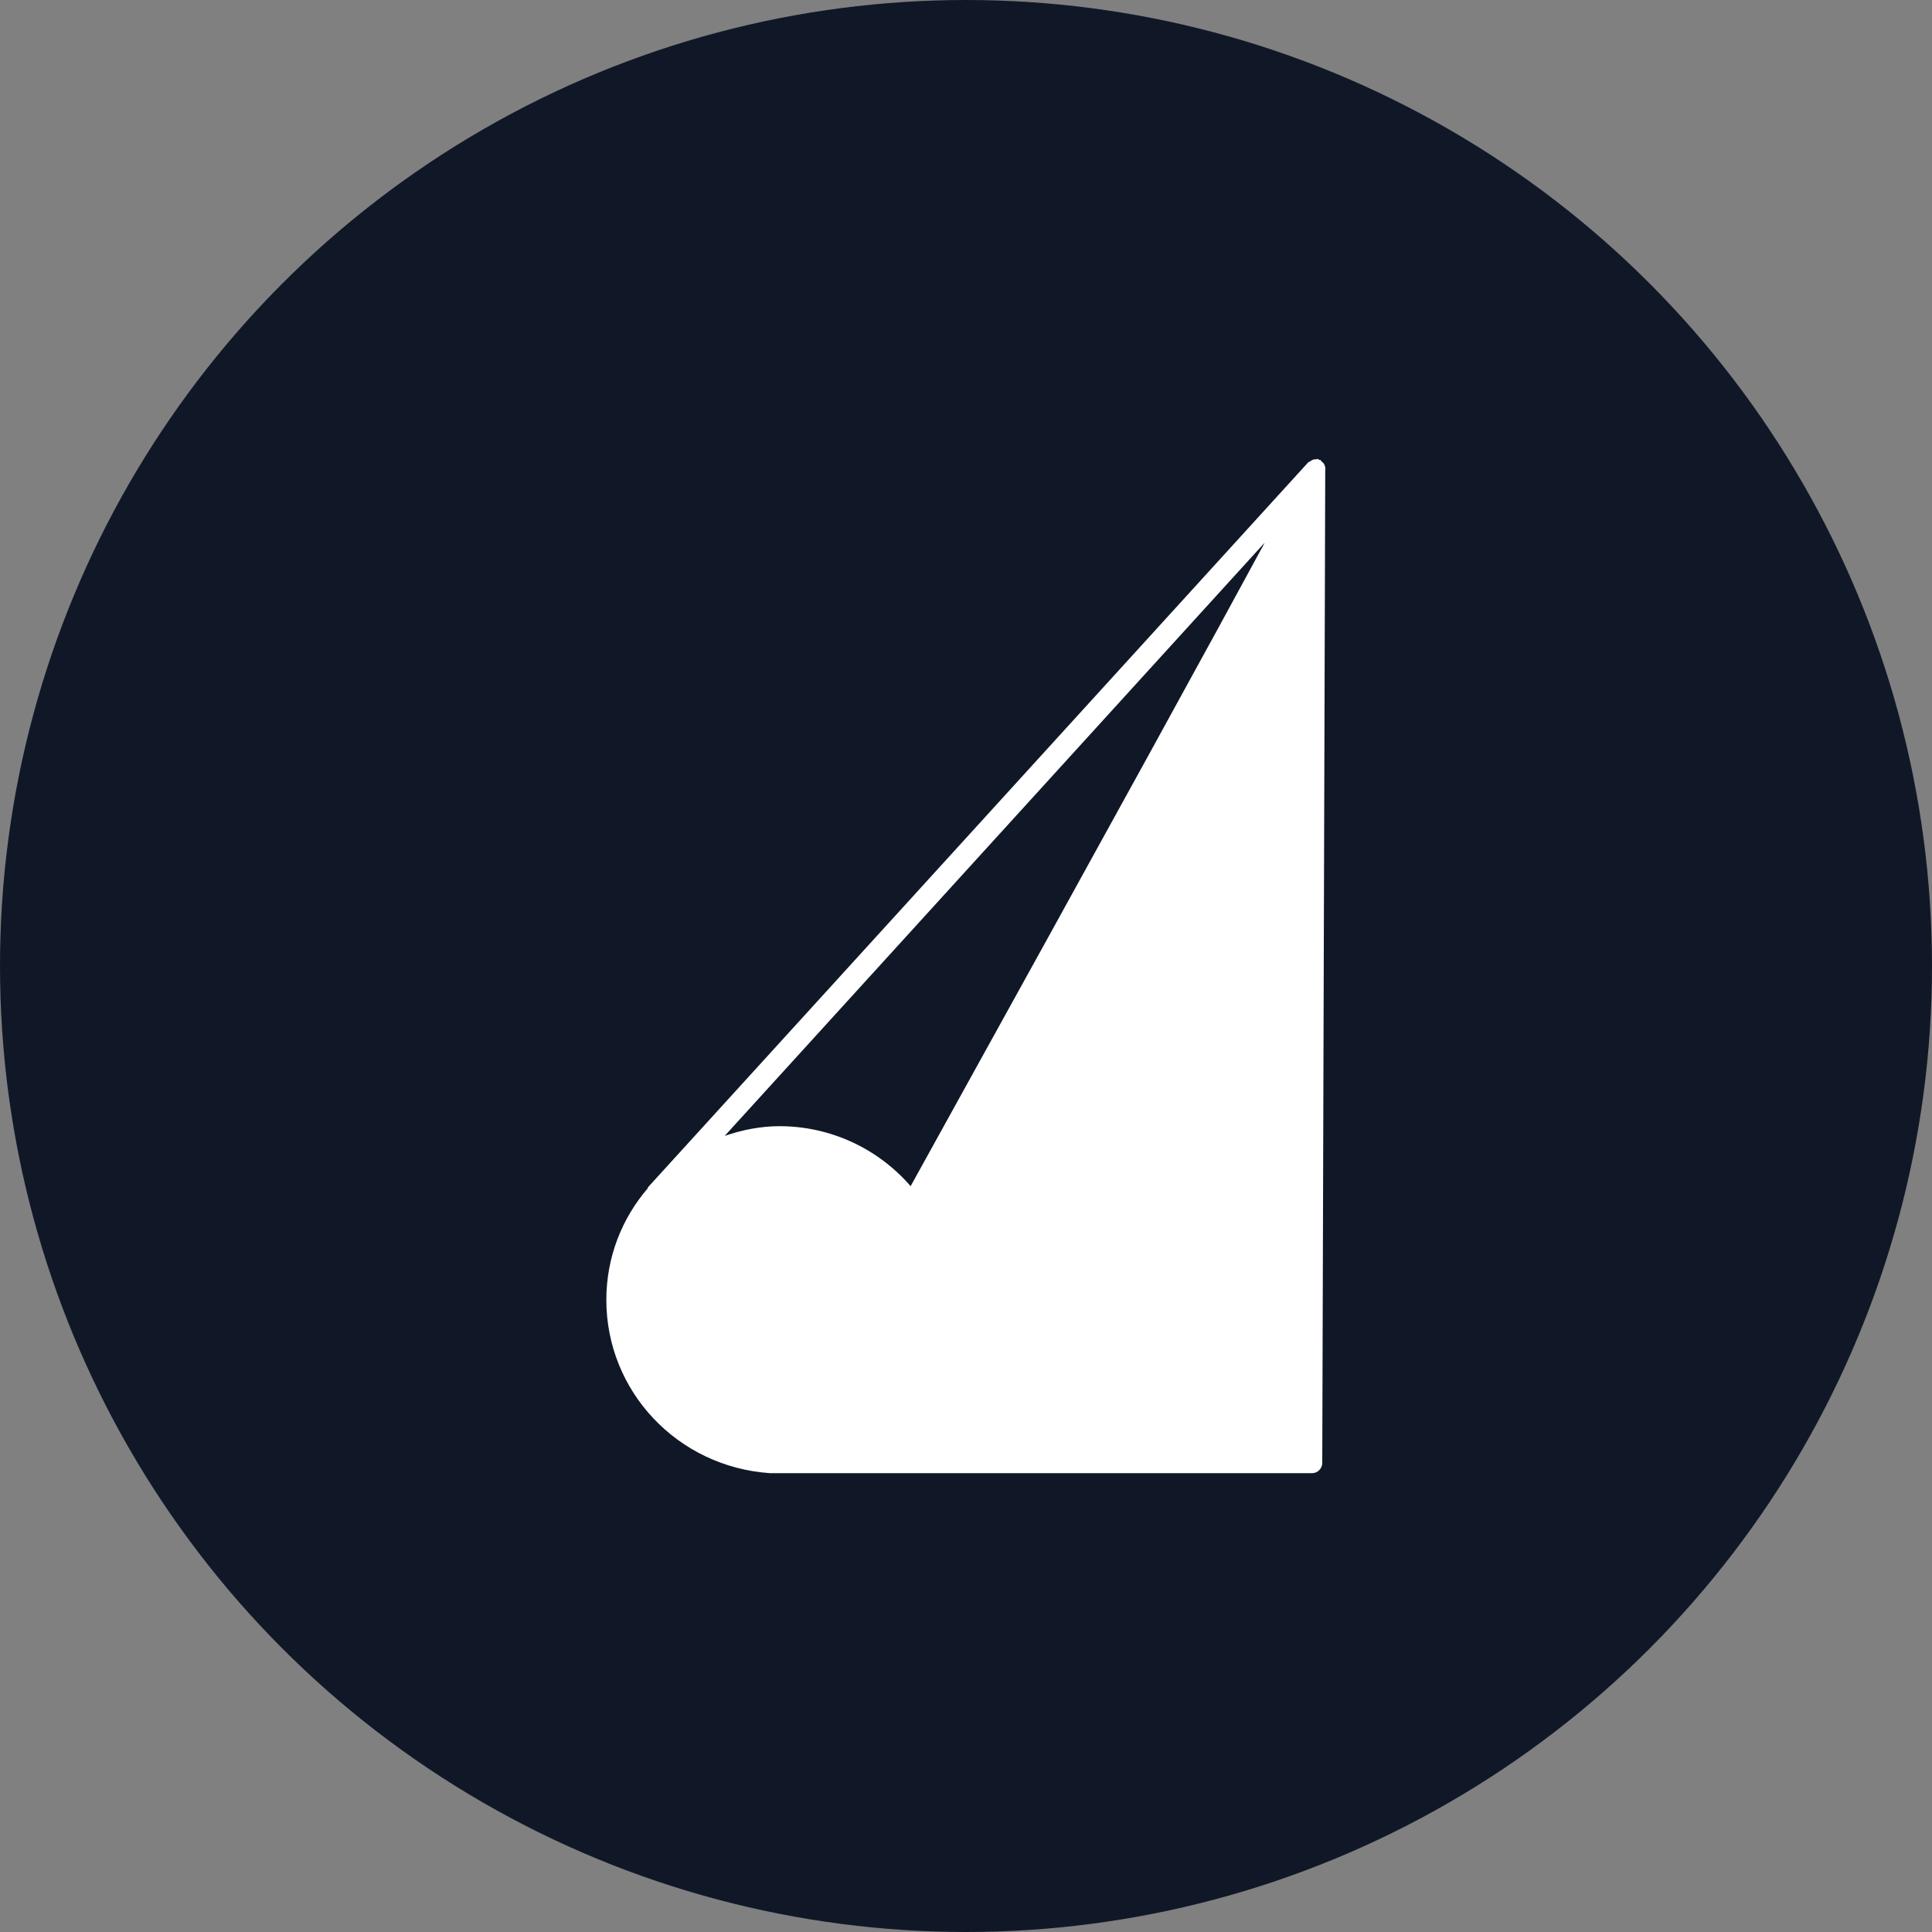 <?xml version="1.0" encoding="UTF-8"?>
<svg width="80px" height="80px" viewBox="0 0 80 80" version="1.1" xmlns="http://www.w3.org/2000/svg" xmlns:xlink="http://www.w3.org/1999/xlink">
    <rect x="0" y="0" width="80" height="80" fill="#808080" stroke="none"/>
    <!-- Generator: Sketch 54.1 (76490) - https://sketchapp.com -->
    <title>127-W80px</title>
    <desc>Created with Sketch.</desc>
    <g id="NEW_icons" stroke="none" stroke-width="1" fill="none" fill-rule="evenodd">
        <g id="icons_UD_new-Copy" transform="translate(-2149, -16149)">
            <g id="127-W80px" transform="translate(2149, 16149)">
                <circle id="Oval" fill="#101828" cx="40" cy="40" r="40"></circle>
                <g id="127-B32px-Copy-8" transform="translate(12, 12)">
                    <path d="M42.875,7.35 C42.858,7.298 42.858,7.263 42.822,7.21 C42.805,7.175 42.77,7.14 42.735,7.122 C42.718,7.105 42.7,7.07 42.682,7.053 C42.665,7.035 42.63,7.053 42.612,7.035 C42.595,7.035 42.578,7 42.56,7 C42.542,7 42.525,7.018 42.508,7.018 C42.438,7.018 42.385,7.018 42.333,7.053 C42.297,7.07 42.28,7.088 42.245,7.105 C42.227,7.122 42.193,7.122 42.175,7.14 L14.84,37.153 C14.822,37.17 14.822,37.188 14.822,37.205 C13.755,38.447 13.107,40.057 13.107,41.825 C13.107,45.605 16.047,48.737 19.88,49 L42.333,49 C42.56,49 42.752,48.807 42.752,48.58 L42.875,7.438 C42.892,7.402 42.875,7.385 42.875,7.35 Z M25.707,37.117 C24.343,35.542 22.365,34.633 20.282,34.633 C19.477,34.633 18.725,34.79 18.008,35.035 L40.373,10.465 C38.395,14.123 34.23,21.718 25.707,37.117 Z" id="Shape" fill="#FFFFFF" fill-rule="nonzero"></path>
                    <rect id="Rectangle" x="0" y="0" width="56" height="56"></rect>
                </g>
            </g>
        </g>
    </g>
</svg>